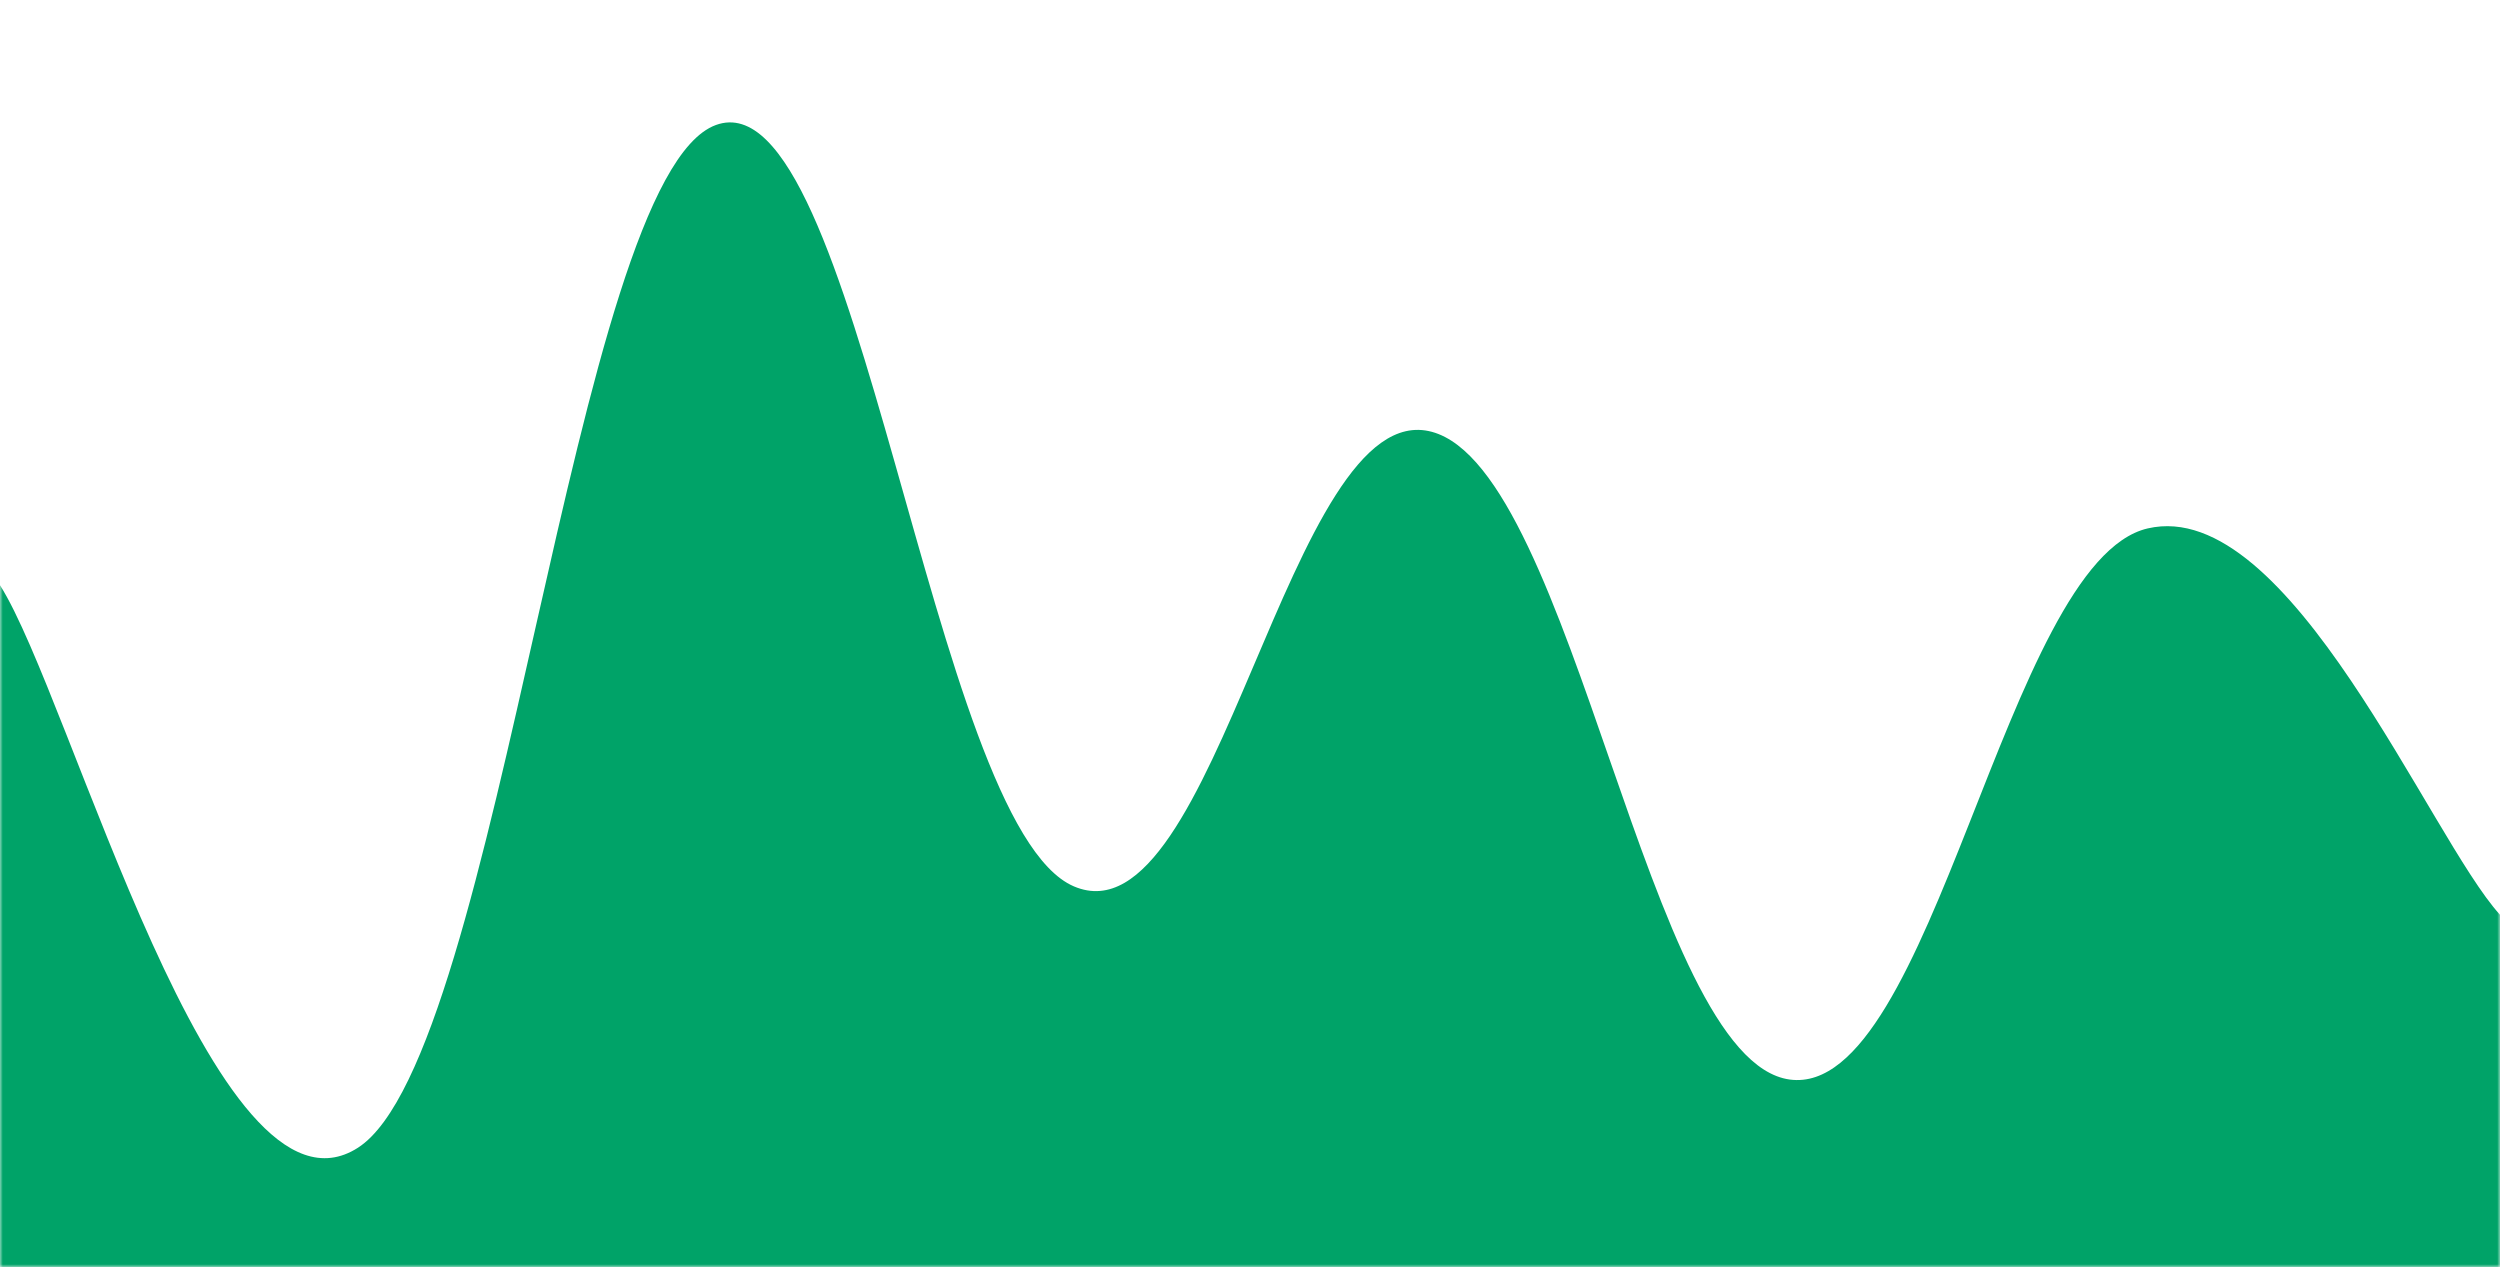 <svg xmlns="http://www.w3.org/2000/svg" version="1.1" xmlns:xlink="http://www.w3.org/1999/xlink" xmlns:svgjs="http://svgjs.com/svgjs" width="440" height="223" preserveAspectRatio="none" viewBox="0 0 440 223"><g mask="url(&quot;#SvgjsMask1147&quot;)" fill="none"><path d="M 0,103 C 12.6,122.8 37.8,218.2 63,202 C 88.2,185.8 100.8,31.2 126,22 C 151.2,12.8 163.8,145.2 189,156 C 214.2,166.8 226.8,69.2 252,76 C 277.2,82.8 289.8,186.6 315,190 C 340.2,193.4 353,98.8 378,93 C 403,87.2 427.6,147.4 440,161L440 223L0 223z" fill="rgba(0, 163, 104, 1)"></path></g><defs><mask id="SvgjsMask1147"><rect width="440" height="223" fill="#ffffff"></rect></mask></defs></svg>